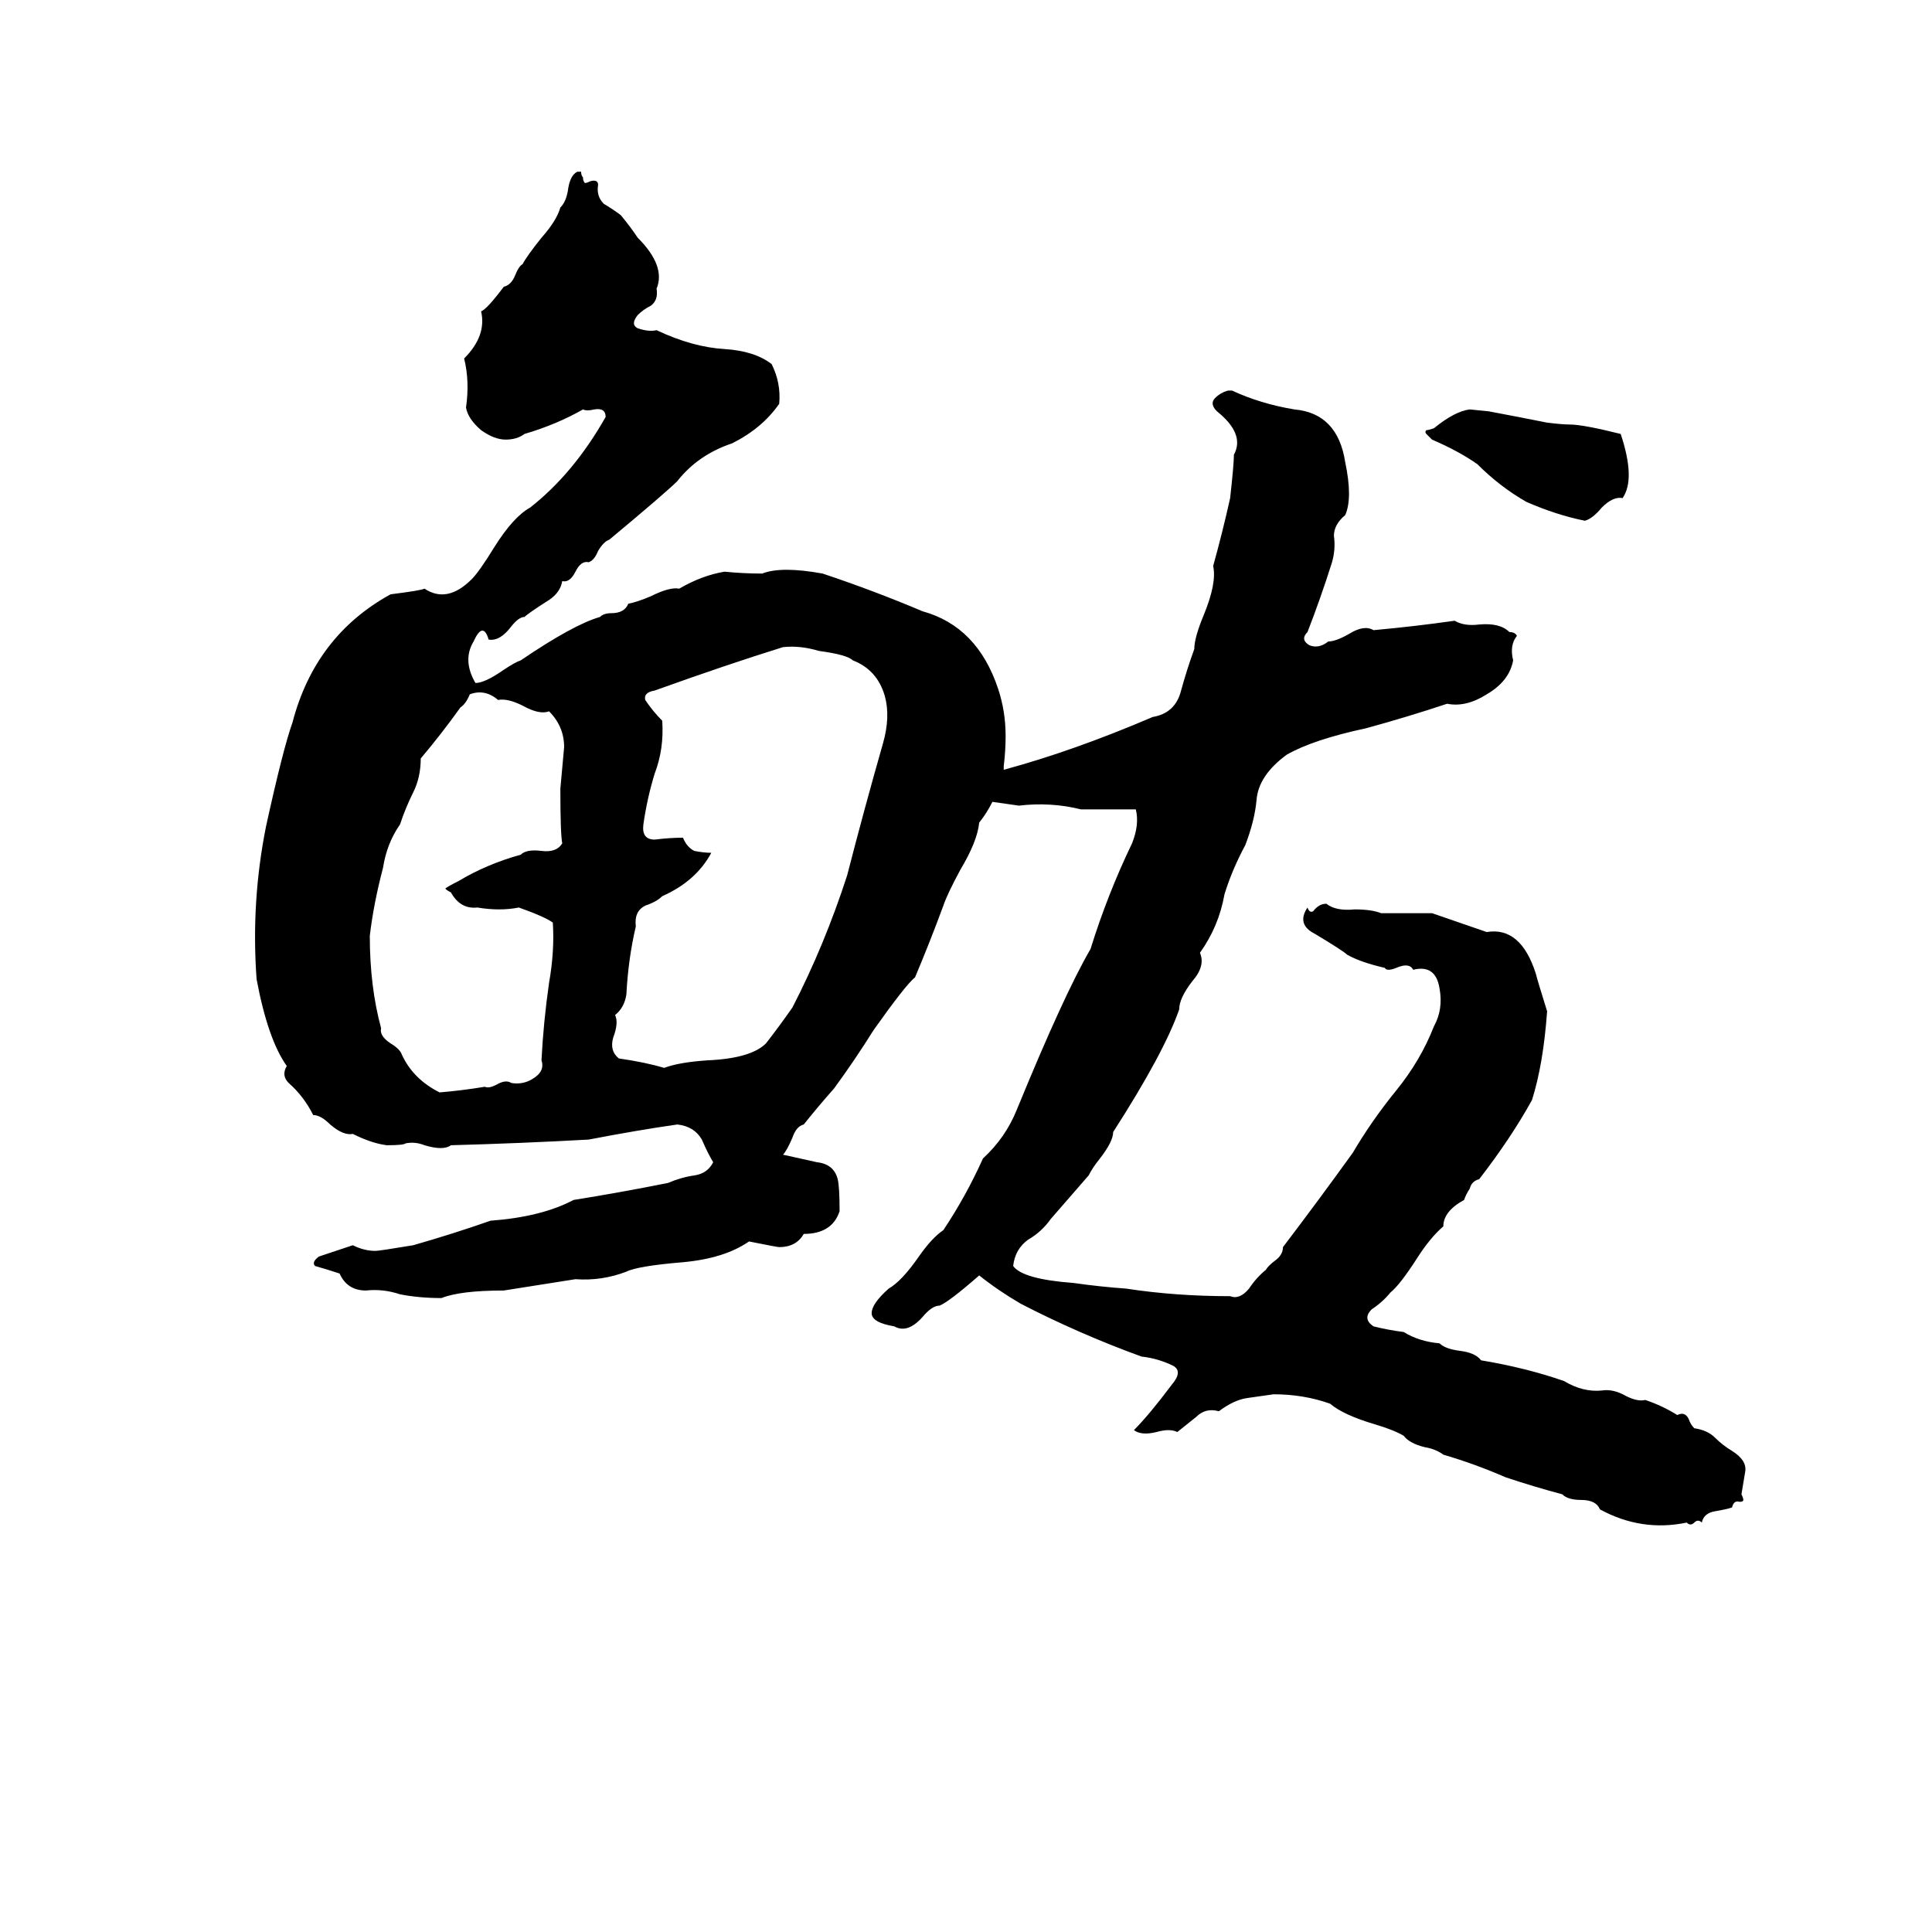 <svg xmlns="http://www.w3.org/2000/svg" viewBox="0 -800 1024 1024">
	<path fill="#000000" d="M306 -709Q307 -709 308 -709Q308 -707 309 -706Q309 -704 310 -703Q311 -703 313 -704Q317 -705 317 -702Q316 -696 320 -692Q325 -689 329 -686Q334 -680 338 -674Q353 -659 348 -647Q349 -641 345 -638Q341 -636 338 -633Q334 -628 338 -626Q344 -624 348 -625Q367 -616 384 -615Q400 -614 409 -607Q414 -597 413 -586Q404 -573 388 -565Q370 -559 359 -545Q353 -539 323 -514Q320 -513 317 -508Q315 -503 312 -502Q308 -503 305 -497Q302 -491 298 -492Q297 -486 291 -482Q280 -475 278 -473Q275 -473 271 -468Q265 -460 259 -461Q256 -471 251 -460Q245 -450 252 -438Q257 -438 267 -445Q273 -449 276 -450Q304 -469 318 -473Q320 -475 324 -475Q331 -475 333 -480Q338 -481 345 -484Q355 -489 360 -488Q372 -495 384 -497Q394 -496 404 -496Q414 -500 436 -496Q463 -487 489 -476Q518 -468 529 -435Q533 -423 533 -410Q533 -402 532 -394Q532 -393 532 -392Q569 -402 611 -420Q623 -422 626 -434Q629 -445 633 -456Q633 -462 638 -474Q645 -491 643 -500Q648 -518 652 -536Q654 -554 654 -559Q660 -570 645 -582Q641 -586 644 -589Q647 -592 651 -593H653Q668 -586 686 -583Q709 -581 713 -555Q717 -536 713 -527Q707 -522 707 -516Q708 -509 706 -502Q700 -483 693 -465Q689 -461 694 -458Q699 -456 704 -460Q708 -460 715 -464Q723 -469 728 -466Q750 -468 771 -471Q776 -468 784 -469Q795 -470 800 -465Q803 -465 804 -463Q800 -458 802 -450Q800 -439 788 -432Q777 -425 767 -427Q746 -420 724 -414Q696 -408 682 -400Q667 -389 666 -376Q665 -365 660 -352Q653 -339 649 -326Q646 -309 636 -295Q639 -288 632 -280Q625 -271 625 -265Q617 -242 590 -200Q590 -195 583 -186Q579 -181 577 -177L557 -154Q552 -147 545 -143Q538 -138 537 -129Q542 -122 569 -120Q583 -118 597 -117Q623 -113 652 -113Q657 -111 662 -117Q666 -123 671 -127Q672 -129 676 -132Q680 -135 680 -139Q699 -164 717 -189Q727 -206 740 -222Q753 -238 760 -256Q765 -265 763 -276Q761 -289 749 -286Q747 -290 740 -287Q735 -285 734 -287Q721 -290 714 -294Q712 -296 697 -305Q687 -310 693 -319Q694 -316 696 -317Q699 -321 703 -321Q708 -317 718 -318Q727 -318 732 -316Q746 -316 759 -316L788 -306Q806 -309 814 -284Q815 -280 820 -264Q818 -236 812 -217Q801 -197 784 -175Q780 -174 779 -170Q777 -167 776 -164Q765 -158 765 -150Q758 -144 751 -133Q742 -119 737 -115Q733 -110 727 -106Q722 -101 728 -97Q736 -95 744 -94Q752 -89 763 -88Q766 -85 774 -84Q782 -83 785 -79Q809 -75 829 -68Q839 -62 849 -63Q855 -64 862 -60Q868 -57 872 -58Q881 -55 889 -50Q893 -52 895 -48Q896 -45 898 -43Q905 -42 909 -38Q913 -34 918 -31Q926 -26 925 -20Q924 -14 923 -8Q924 -6 924 -5Q924 -4 922 -4Q919 -5 918 -1Q915 0 909 1Q903 2 902 7Q900 5 898 7Q896 9 894 7Q870 12 848 0Q846 -5 838 -5Q831 -5 828 -8Q813 -12 798 -17Q782 -24 765 -29Q761 -32 755 -33Q747 -35 744 -39Q739 -42 729 -45Q712 -50 705 -56Q691 -61 675 -61Q668 -60 661 -59Q654 -58 646 -52Q639 -54 634 -49Q629 -45 624 -41Q620 -43 613 -41Q605 -39 601 -42Q609 -50 621 -66Q627 -73 622 -76Q614 -80 605 -81Q572 -93 541 -109Q529 -116 519 -124Q503 -110 498 -108Q494 -108 489 -102Q481 -93 474 -97Q462 -99 462 -104Q462 -109 471 -117Q478 -121 487 -134Q494 -144 500 -148Q512 -166 521 -186Q533 -197 539 -212Q564 -273 578 -297Q587 -326 600 -353Q604 -363 602 -371Q588 -371 573 -371Q557 -375 540 -373Q533 -374 526 -375Q523 -369 519 -364Q518 -354 509 -339Q502 -326 500 -320Q493 -301 485 -282Q480 -278 463 -254Q453 -238 442 -223Q434 -214 426 -204Q422 -203 420 -197Q417 -190 415 -188L433 -184Q442 -183 444 -175Q445 -171 445 -158Q441 -146 426 -146Q422 -139 413 -139Q412 -139 397 -142Q384 -133 362 -131Q338 -129 332 -126Q319 -121 305 -122L267 -116Q244 -116 234 -112Q222 -112 212 -114Q203 -117 194 -116Q184 -116 180 -125Q174 -127 167 -129Q165 -131 169 -134Q178 -137 187 -140Q193 -137 199 -137Q201 -137 219 -140Q240 -146 260 -153Q287 -155 304 -164Q329 -168 354 -173Q361 -176 368 -177Q375 -178 378 -184Q375 -189 372 -196Q368 -203 359 -204Q338 -201 312 -196Q276 -194 239 -193Q235 -190 225 -193Q220 -195 215 -194Q214 -193 205 -193Q197 -194 187 -199Q182 -198 175 -204Q170 -209 166 -209Q161 -219 153 -226Q149 -230 152 -235Q142 -249 136 -281Q133 -322 141 -362Q150 -403 155 -417Q167 -463 207 -485Q223 -487 225 -488Q237 -480 250 -493Q254 -497 262 -510Q272 -526 281 -531Q304 -549 321 -579Q321 -584 315 -583Q311 -582 309 -583Q295 -575 278 -570Q274 -567 268 -567Q262 -567 255 -572Q248 -578 247 -584Q249 -598 246 -610Q258 -622 255 -635Q258 -636 267 -648Q271 -649 273 -654Q275 -659 277 -660Q279 -664 287 -674Q295 -683 297 -690Q300 -693 301 -699Q302 -707 306 -709ZM779 -583L789 -582Q805 -579 820 -576Q828 -575 832 -575Q839 -575 859 -570Q867 -546 860 -536Q855 -537 849 -531Q844 -525 840 -524Q825 -527 809 -534Q795 -542 783 -554Q773 -561 759 -567Q757 -569 756 -570Q755 -571 756 -572Q757 -572 760 -573Q771 -582 779 -583ZM415 -457Q386 -448 347 -434Q341 -433 342 -429Q346 -423 351 -418Q352 -403 347 -390Q343 -377 341 -363Q340 -355 347 -355Q355 -356 362 -356Q364 -351 368 -349Q373 -348 377 -348Q369 -333 351 -325Q348 -322 342 -320Q336 -317 337 -309Q333 -292 332 -273Q331 -266 326 -262Q328 -258 325 -250Q323 -243 328 -239Q342 -237 352 -234Q360 -237 375 -238Q398 -239 406 -247Q413 -256 420 -266Q437 -299 449 -336Q458 -371 468 -406Q472 -420 469 -431Q465 -445 452 -450Q449 -453 434 -455Q424 -458 415 -457ZM249 -432Q247 -427 244 -425Q234 -411 223 -398Q223 -388 219 -380Q215 -372 212 -363Q205 -353 203 -340Q198 -321 196 -304Q196 -277 202 -255Q201 -251 207 -247Q212 -244 213 -241Q219 -228 233 -221Q245 -222 257 -224Q259 -223 263 -225Q268 -228 271 -226Q277 -225 282 -228Q289 -232 287 -238Q288 -258 291 -279Q294 -296 293 -311Q289 -314 275 -319Q265 -317 253 -319Q244 -318 239 -327Q237 -328 236 -329Q237 -330 243 -333Q258 -342 276 -347Q279 -350 287 -349Q295 -348 298 -353Q297 -358 297 -382Q298 -393 299 -404Q299 -415 291 -423Q286 -421 277 -426Q269 -430 264 -429Q257 -435 249 -432Z"/>
</svg>